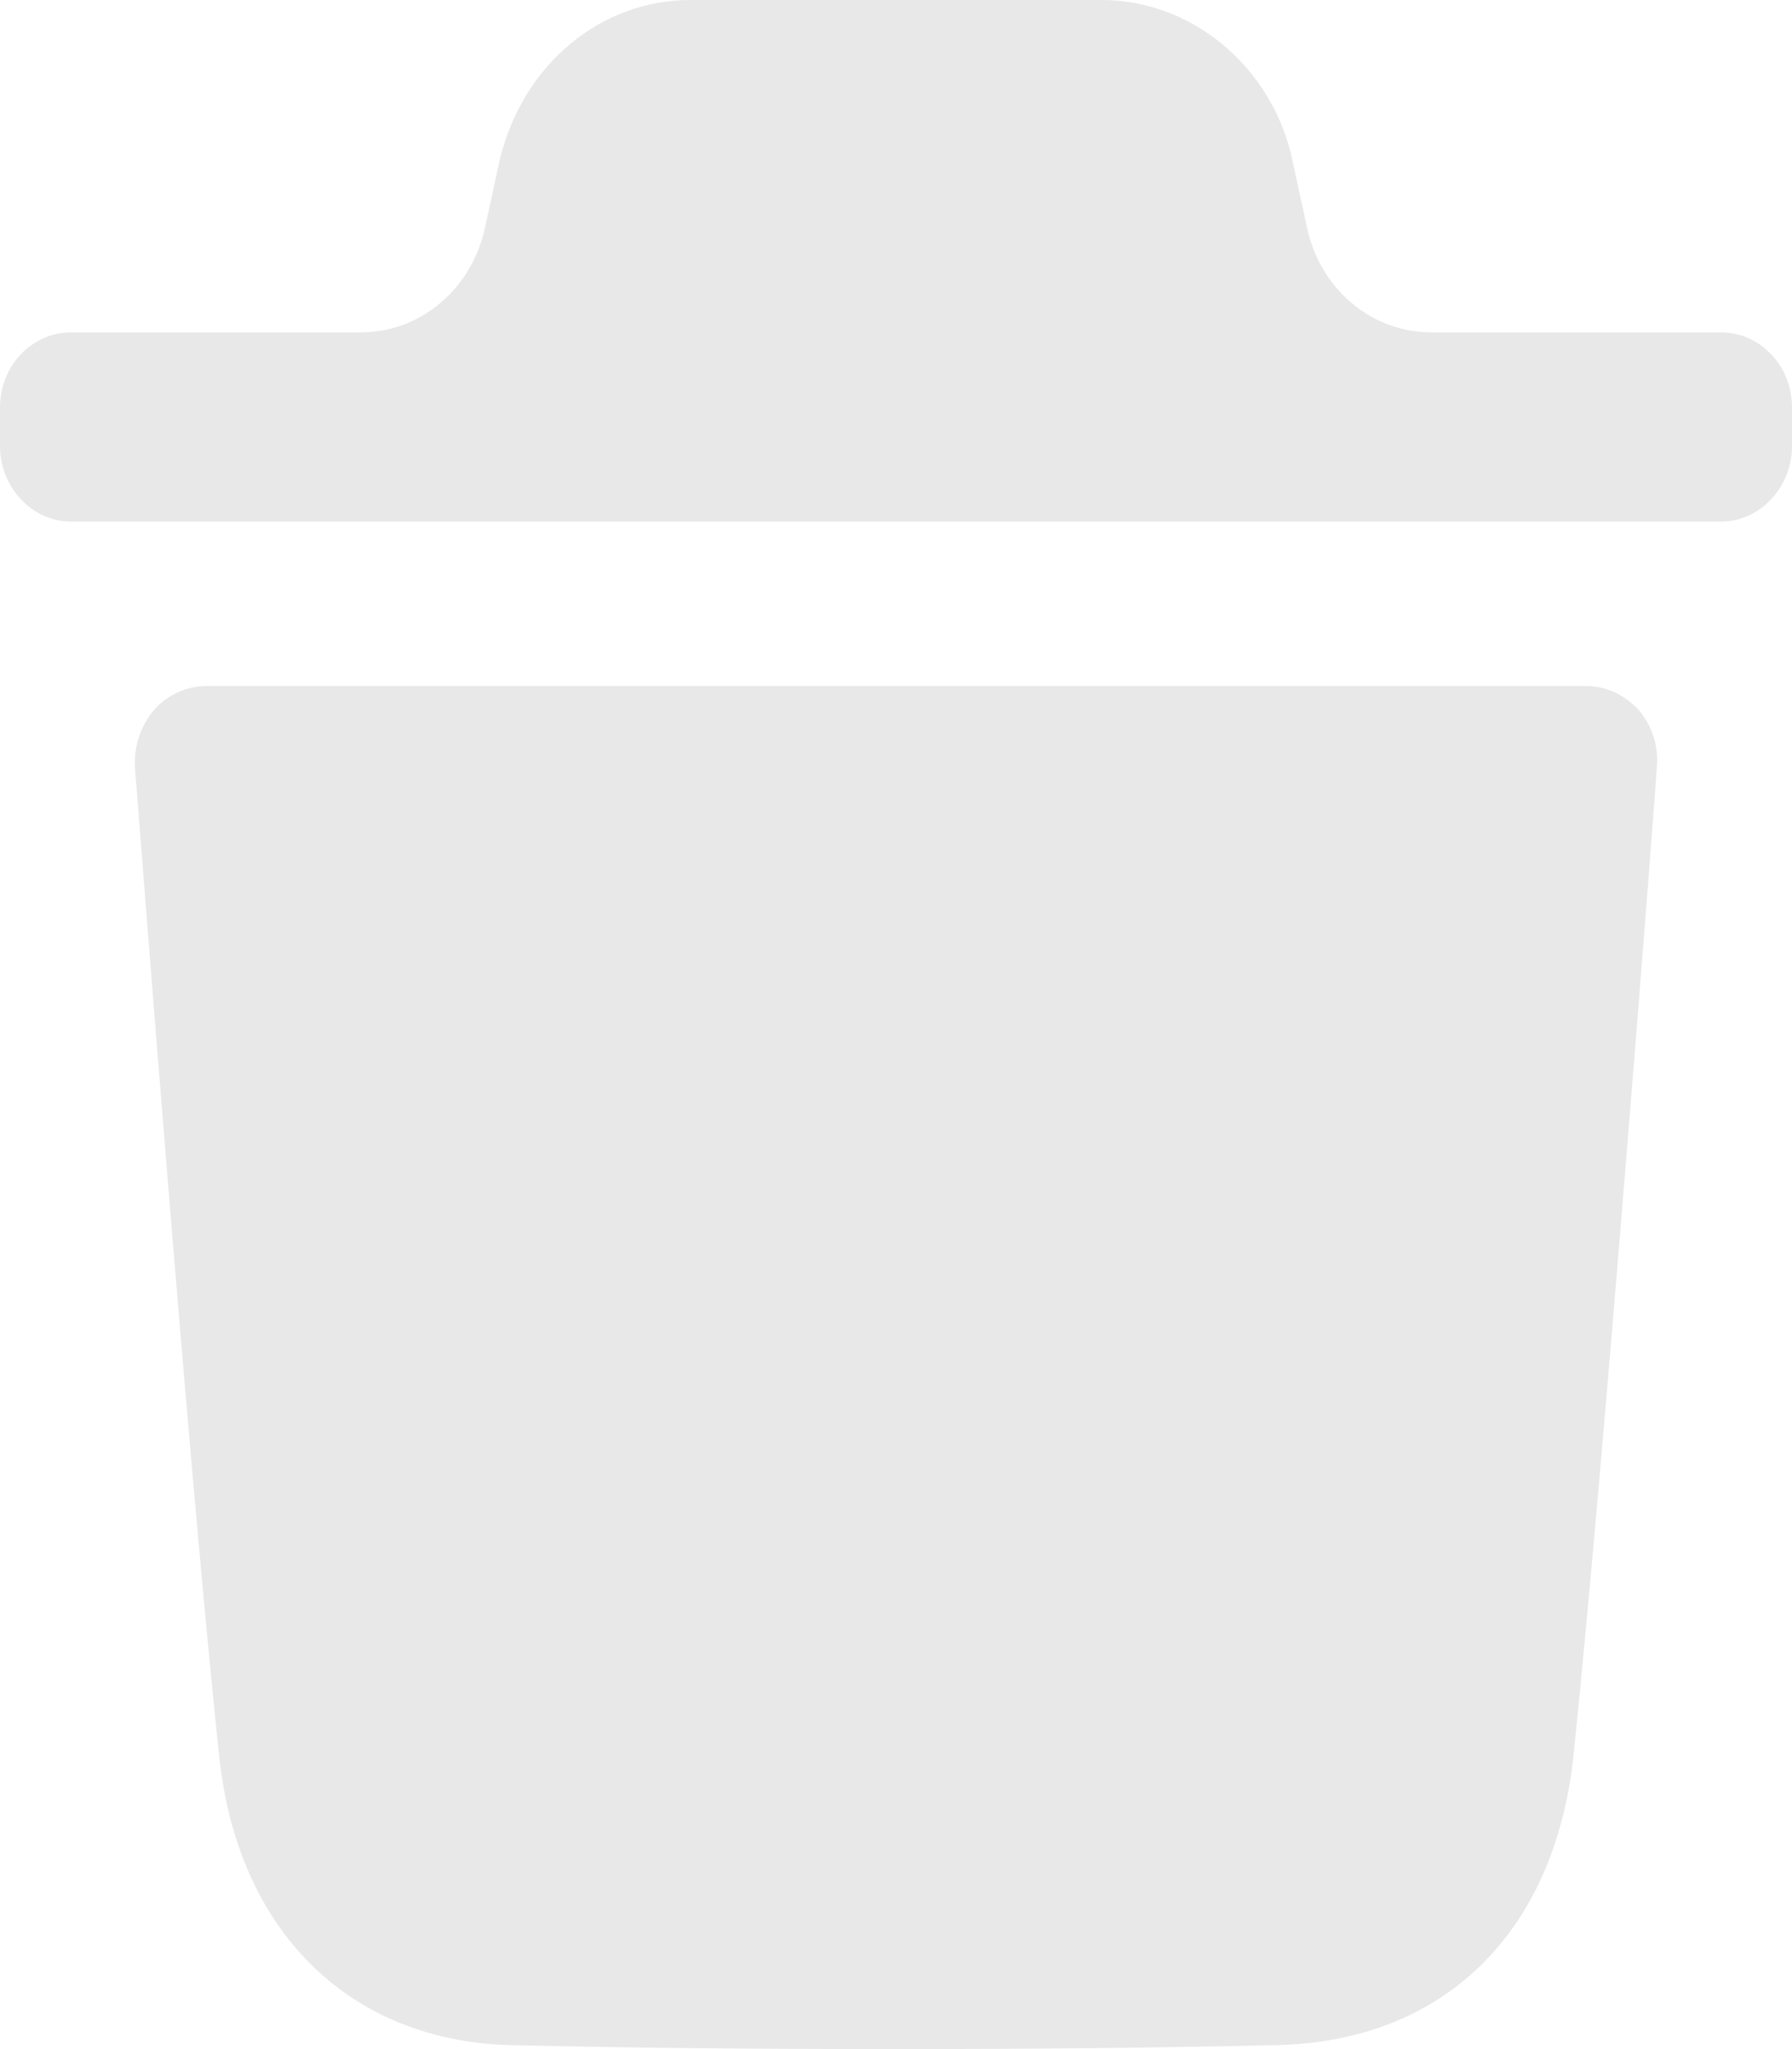<svg width="14" height="16" viewBox="0 0 14 16" fill="none" xmlns="http://www.w3.org/2000/svg">
<path d="M12.396 5.357C12.552 5.357 12.693 5.427 12.804 5.545C12.907 5.67 12.959 5.826 12.944 5.991C12.944 6.046 12.53 11.437 12.293 13.707C12.145 15.1 11.272 15.945 9.963 15.969C8.956 15.992 7.972 16 7.003 16C5.974 16 4.968 15.992 3.991 15.969C2.726 15.937 1.853 15.076 1.712 13.707C1.468 11.429 1.061 6.046 1.054 5.991C1.046 5.826 1.098 5.67 1.202 5.545C1.305 5.428 1.453 5.358 1.608 5.357H12.396ZM8.605 0C9.293 0 9.907 0.493 10.085 1.197L10.212 1.781C10.315 2.257 10.716 2.595 11.178 2.595H13.445C13.748 2.595 14 2.853 14 3.182V3.485C14 3.806 13.748 4.073 13.445 4.073H0.556C0.252 4.073 0 3.806 0 3.485V3.182C0 2.853 0.252 2.595 0.556 2.595H2.823C3.284 2.595 3.684 2.257 3.788 1.782L3.907 1.236C4.092 0.494 4.699 0 5.394 0H8.605Z" fill="#E8E8E8"/>
</svg>

